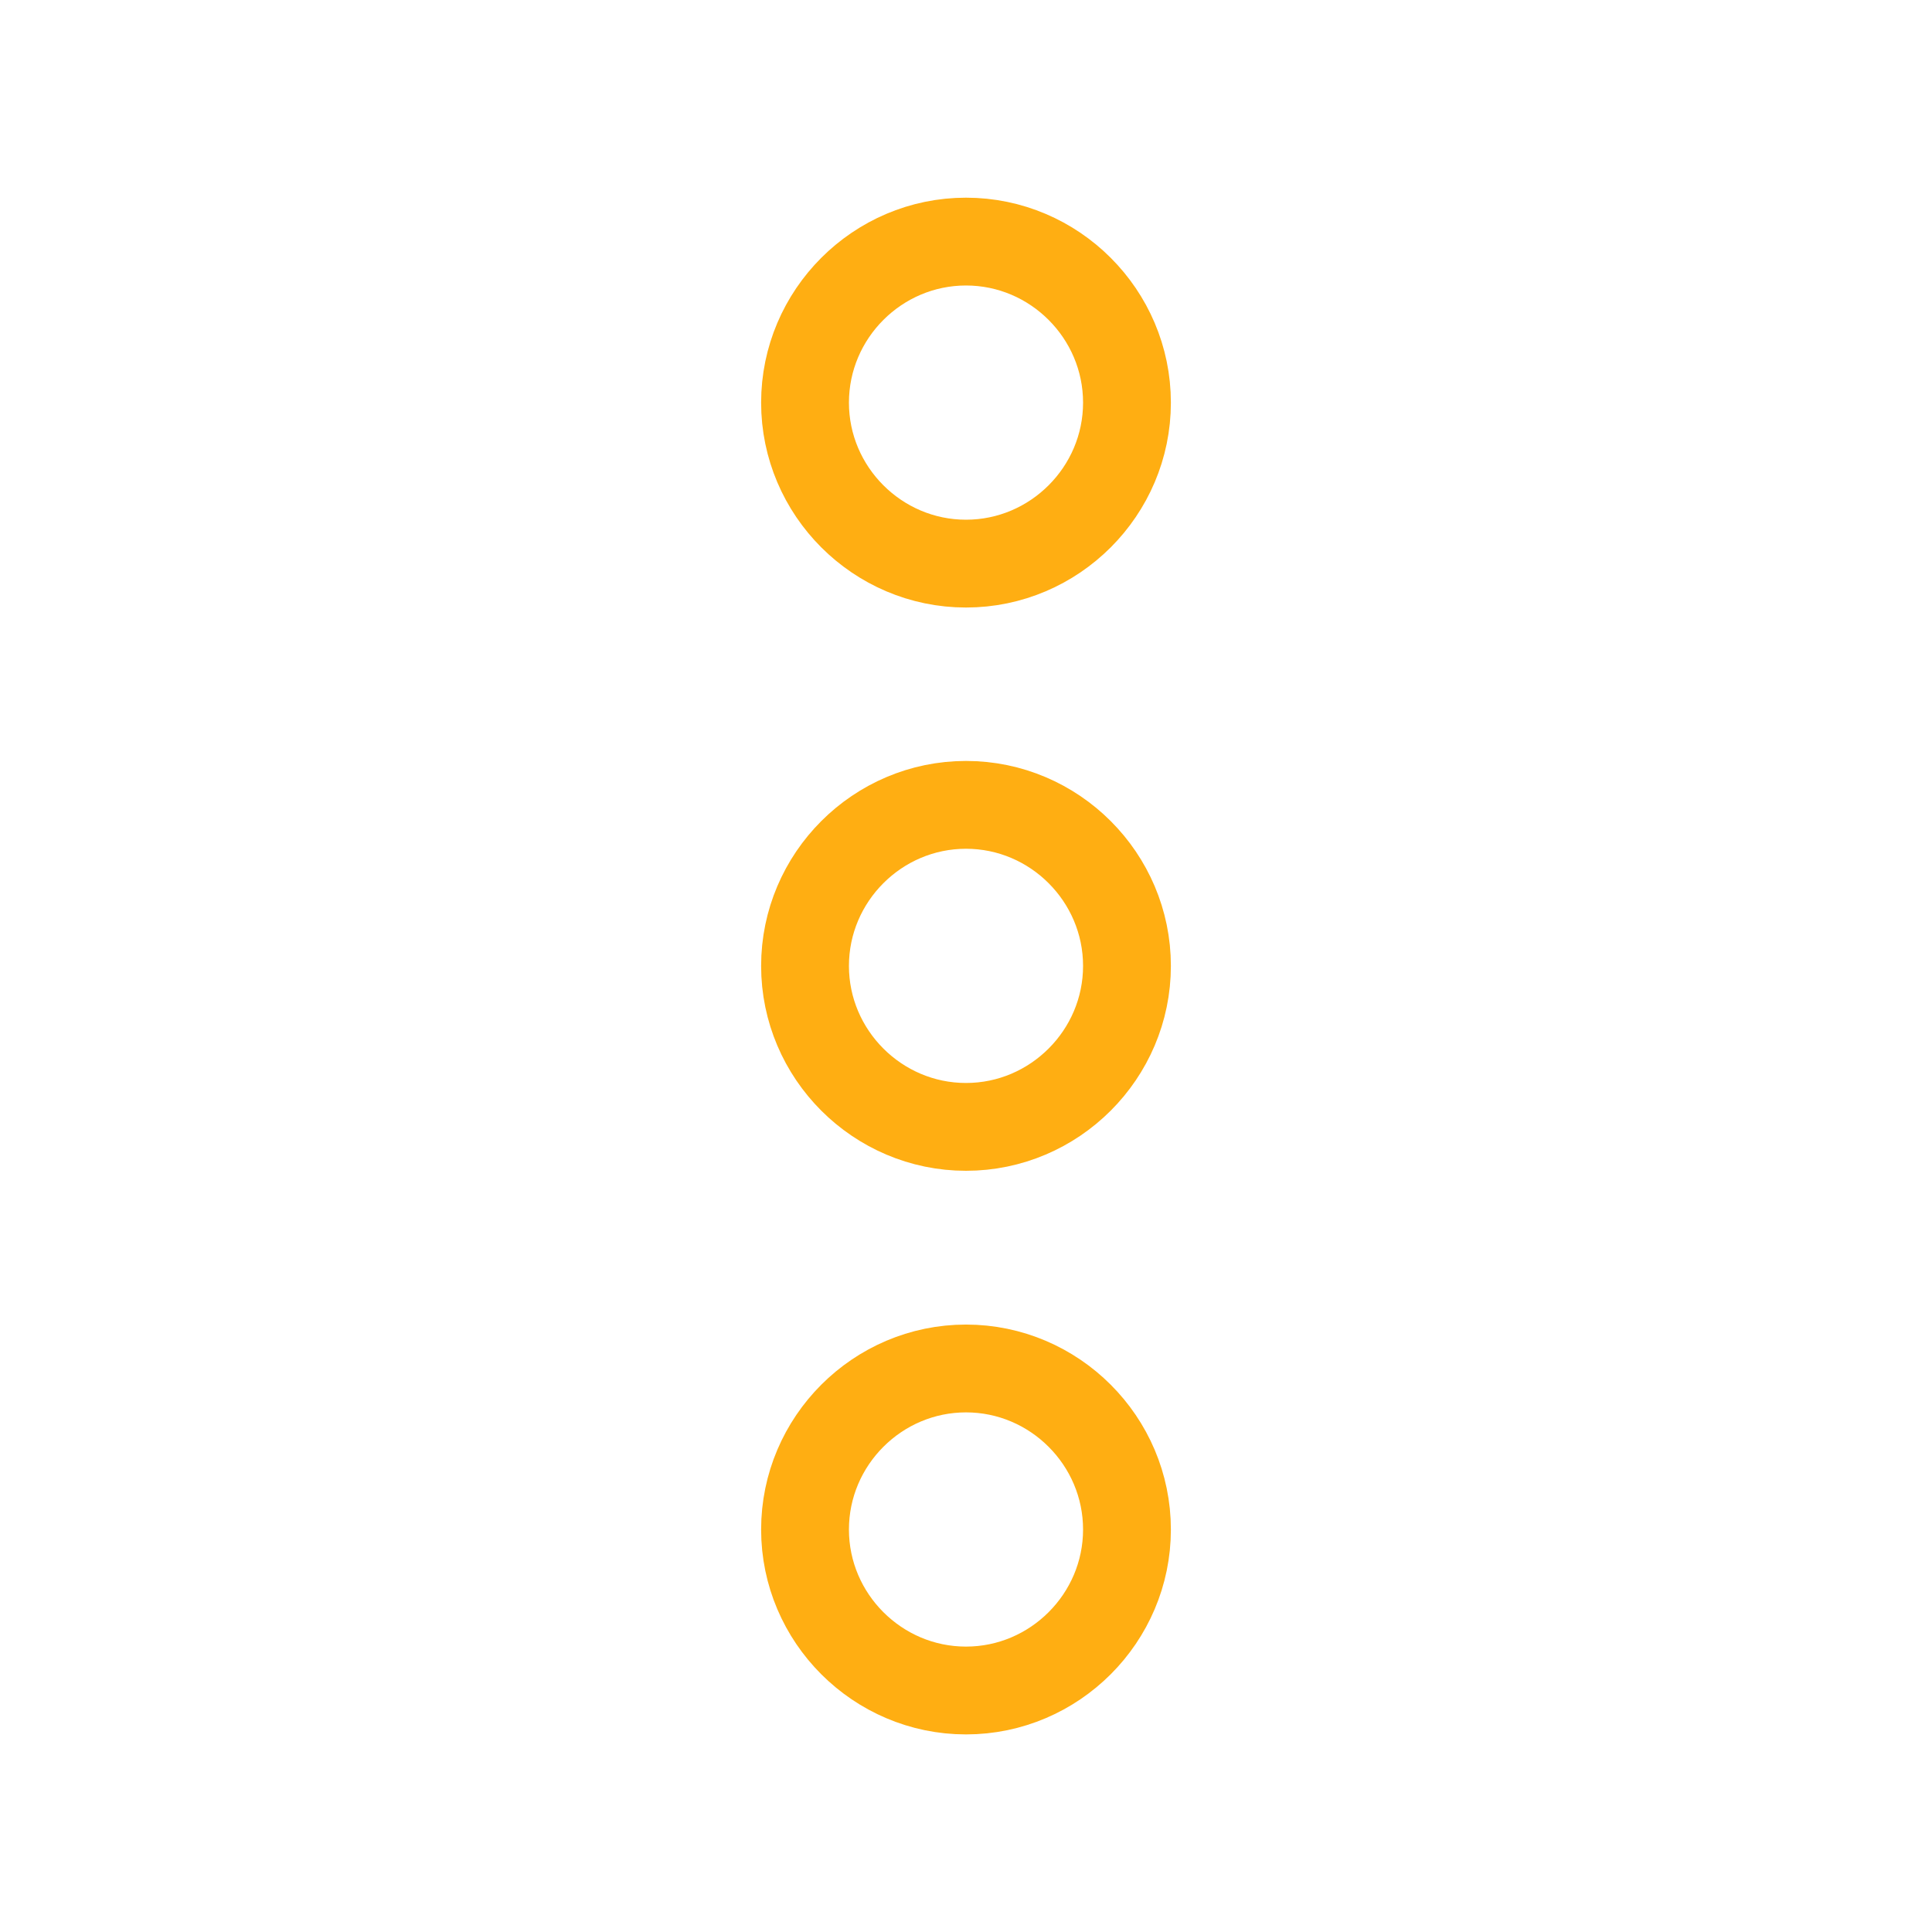 <svg width="22" height="22" viewBox="0 0 22 22" fill="none" xmlns="http://www.w3.org/2000/svg">
<path d="M9.167 17.417C9.167 18.425 9.992 19.25 11 19.25C12.008 19.25 12.833 18.425 12.833 17.417C12.833 16.408 12.008 15.583 11 15.583C9.992 15.583 9.167 16.408 9.167 17.417Z" stroke="#FFAE12"/>
<path d="M9.167 4.585C9.167 5.593 9.992 6.418 11 6.418C12.008 6.418 12.833 5.593 12.833 4.585C12.833 3.576 12.008 2.751 11 2.751C9.992 2.751 9.167 3.576 9.167 4.585Z" stroke="#FFAE12"/>
<path d="M9.167 10.999C9.167 12.007 9.992 12.832 11 12.832C12.008 12.832 12.833 12.007 12.833 10.999C12.833 9.99 12.008 9.165 11 9.165C9.992 9.165 9.167 9.99 9.167 10.999Z" stroke="#FFAE12"/>
</svg>
